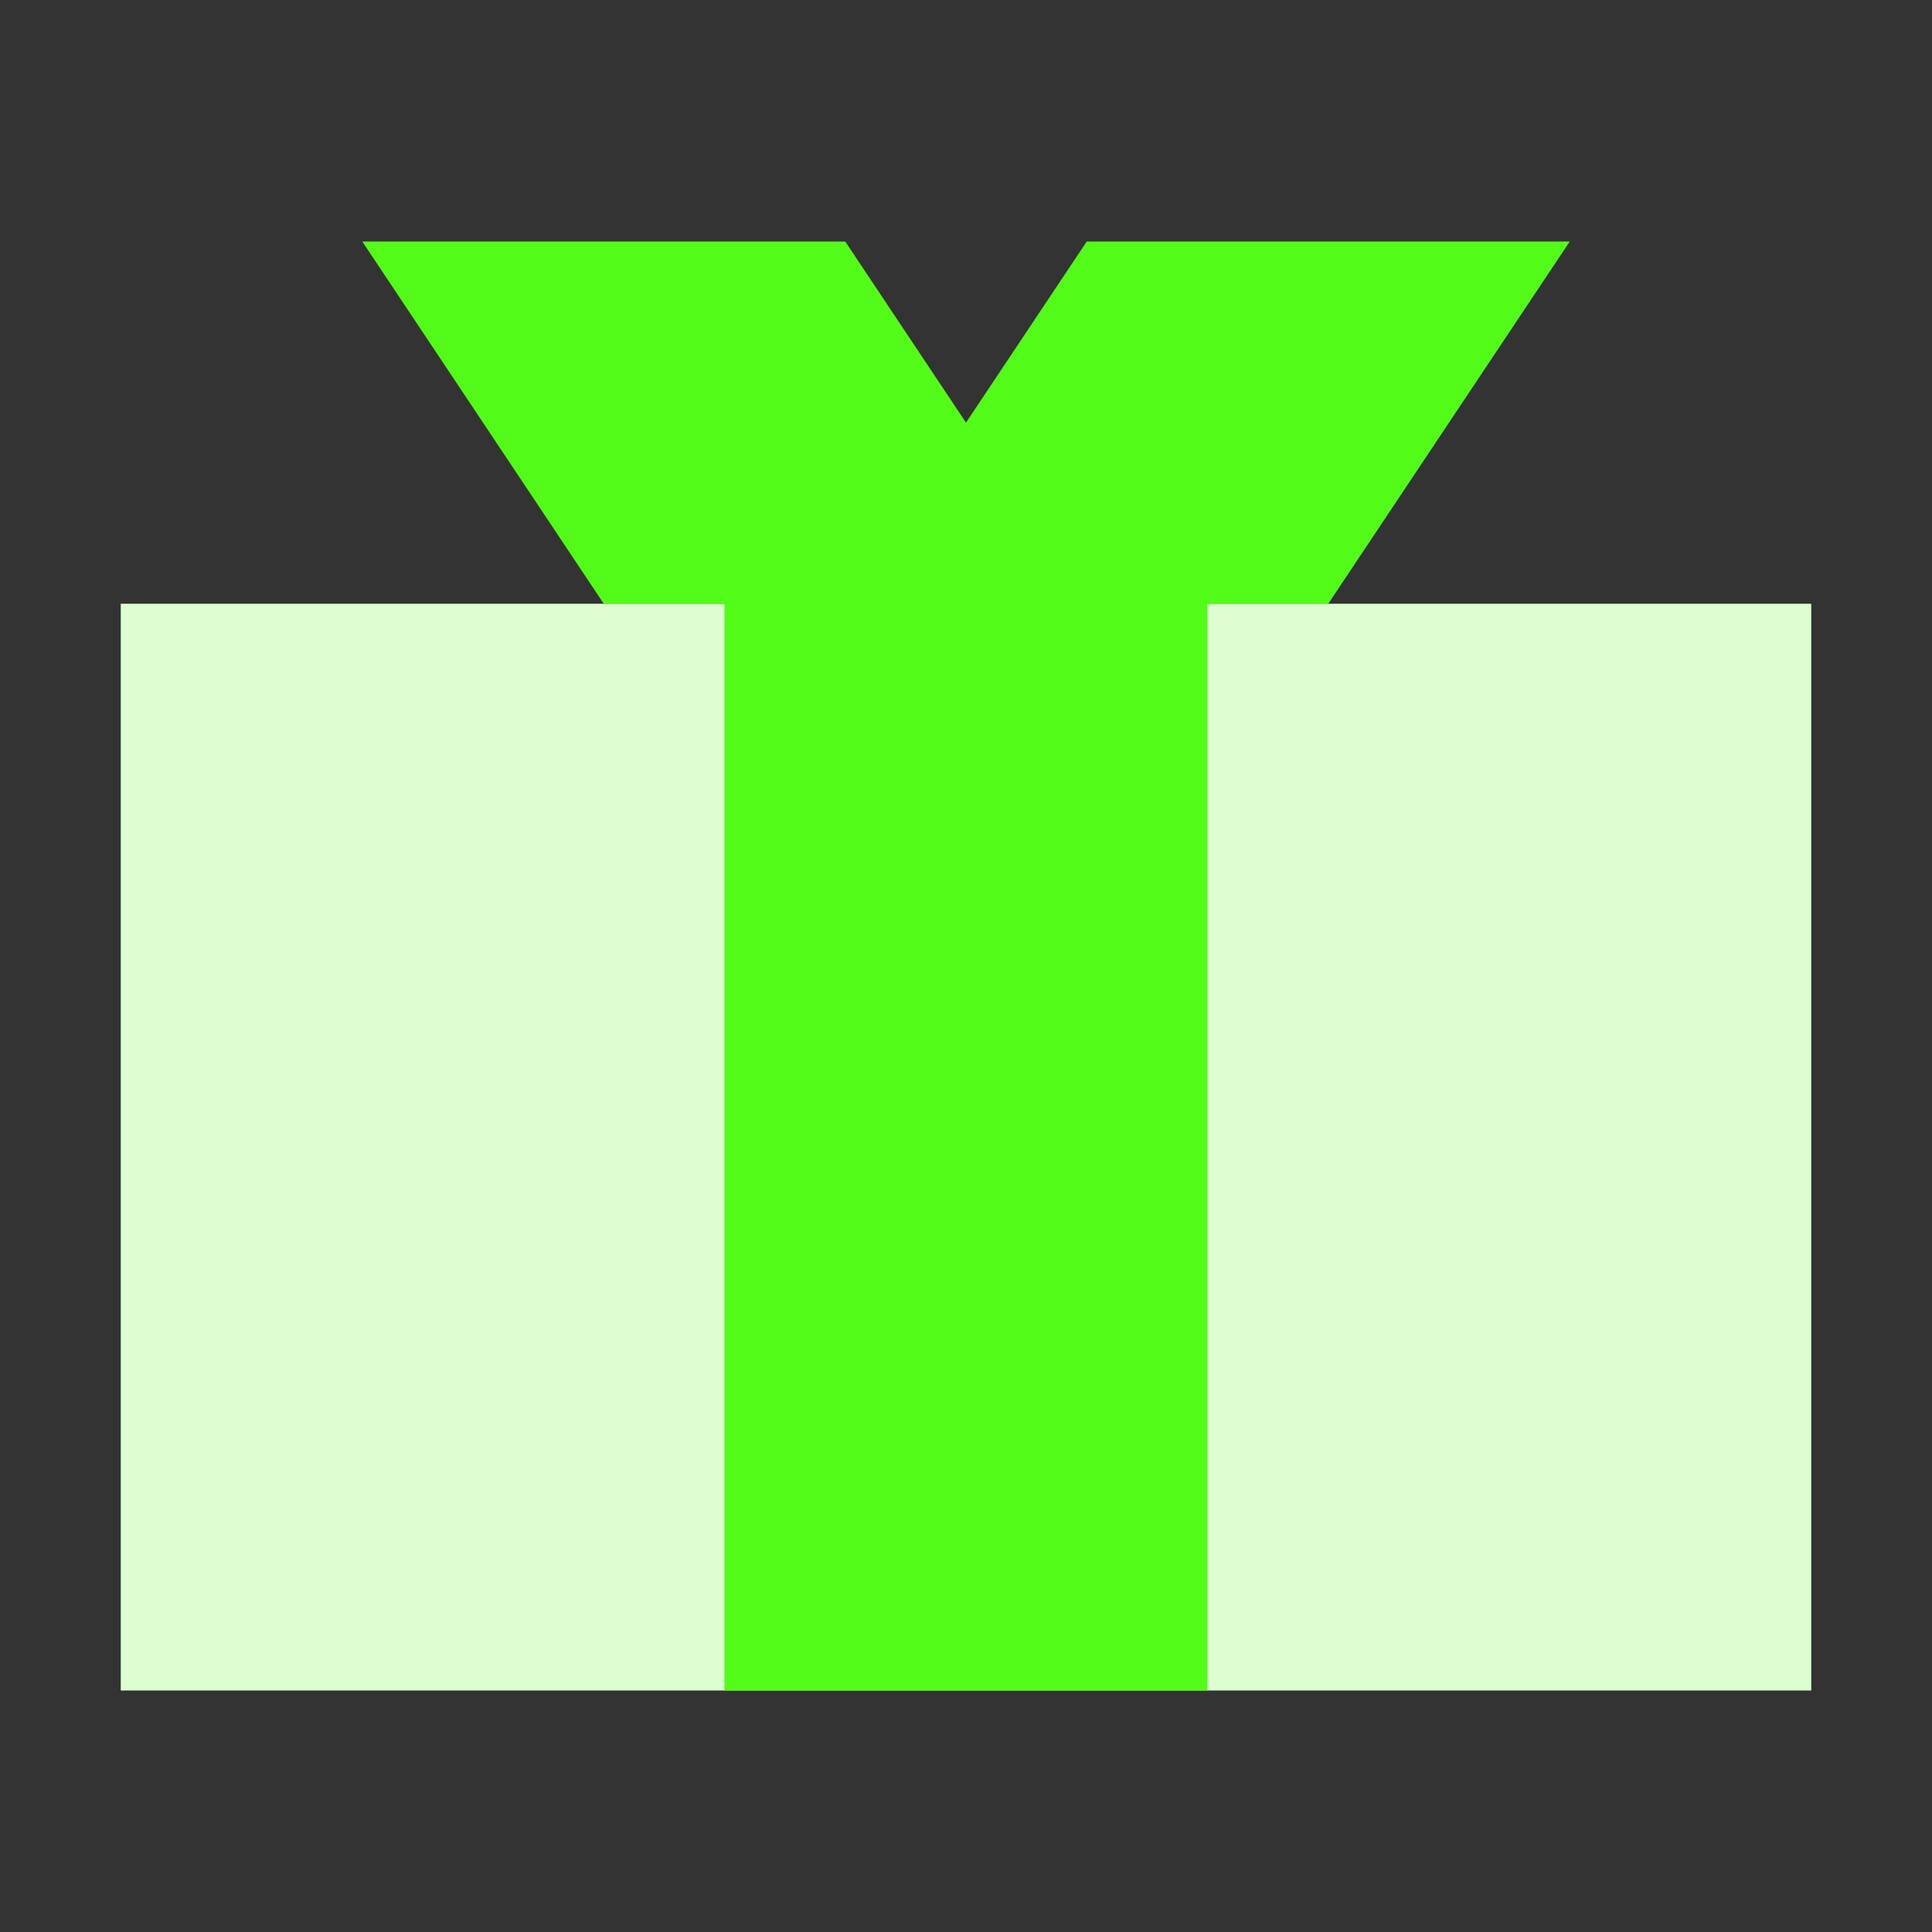 <svg width="32" height="32" viewBox="0 0 32 32" fill="none" xmlns="http://www.w3.org/2000/svg" >
      <rect x="0" y="0" width="32" height="32" fill="#333333" stroke="none"/>
      <path d="M30 10H2V28H30V10Z" fill="#DDFED1" />
      <path d="M12 10H10L6 4H14L16 7L18 4H26L22 10H20V28H12V10Z" fill="#53FC18" />
    </svg>